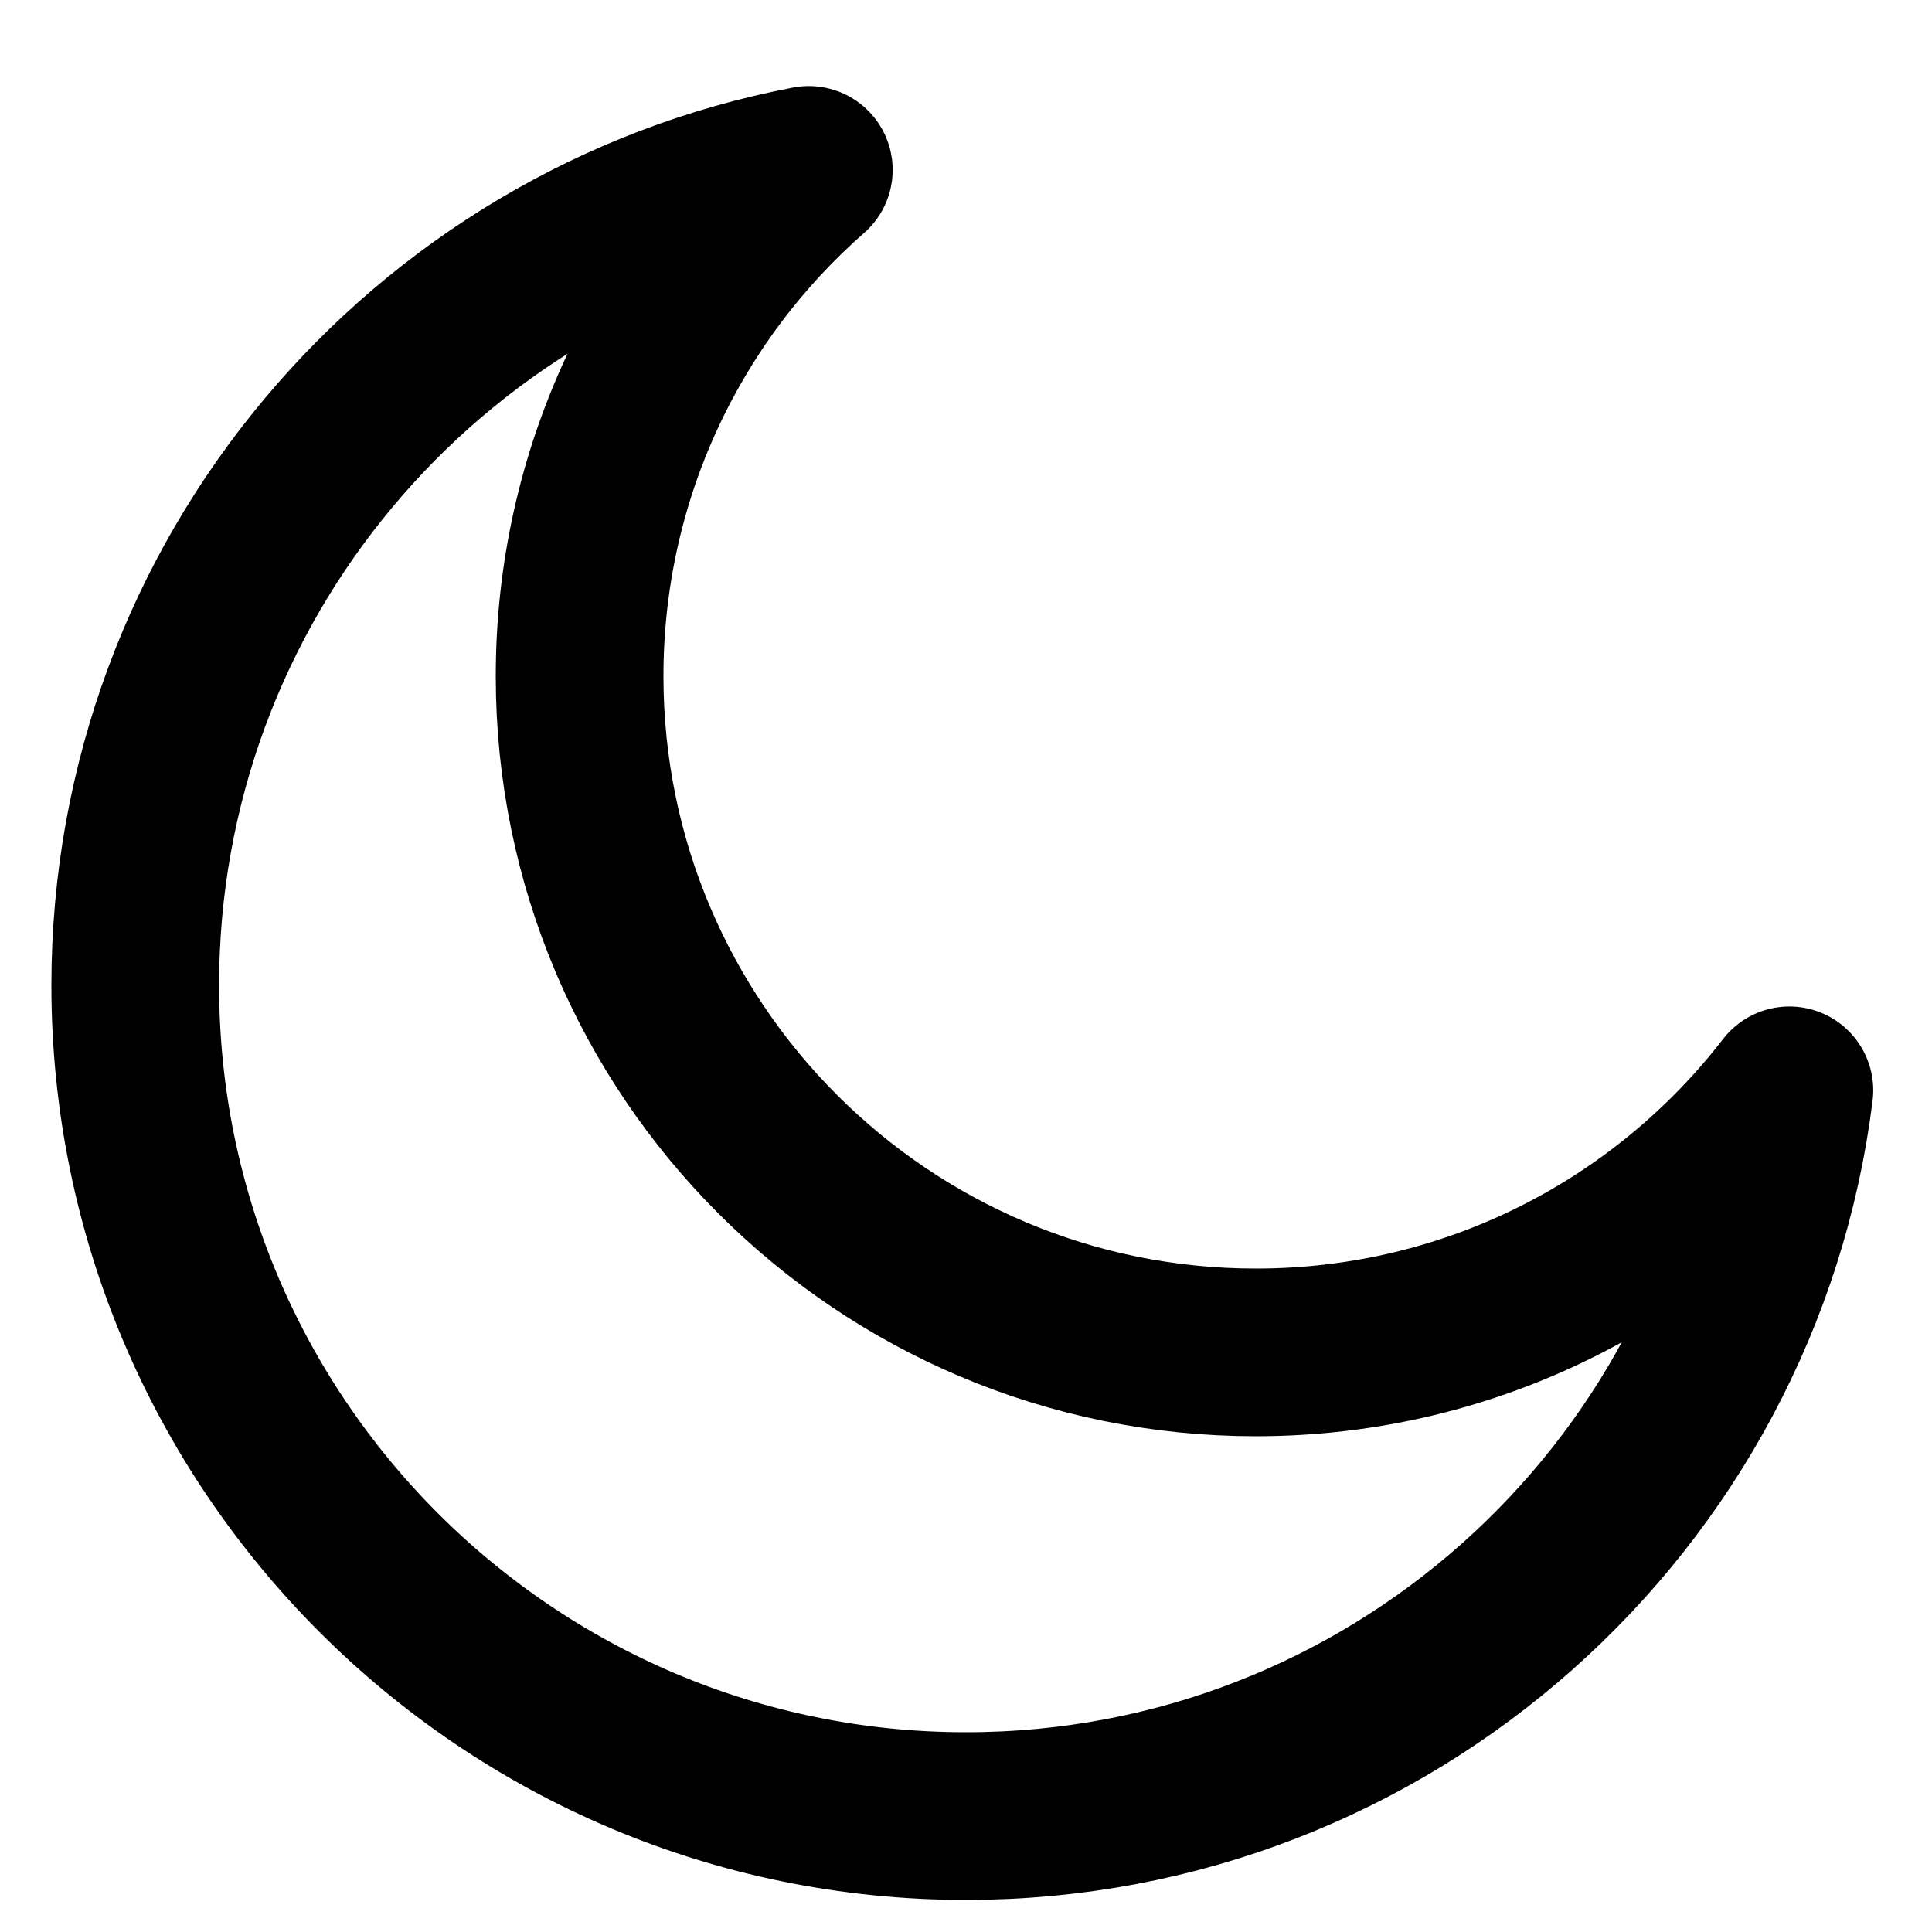 <?xml version="1.0" encoding="UTF-8" standalone="no"?><!DOCTYPE svg PUBLIC "-//W3C//DTD SVG 1.1//EN" "http://www.w3.org/Graphics/SVG/1.1/DTD/svg11.dtd"><svg width="100%" height="100%" viewBox="0 0 50 50" version="1.1" xmlns="http://www.w3.org/2000/svg" xmlns:xlink="http://www.w3.org/1999/xlink" xml:space="preserve" xmlns:serif="http://www.serif.com/" style="fill-rule:evenodd;clip-rule:evenodd;stroke-linecap:round;stroke-linejoin:round;stroke-miterlimit:1.5;"><path d="M20.932,4.397c-3.641,3.193 -5.932,7.883 -5.932,13.103c0,9.659 7.841,17.5 17.5,17.5c5.617,-0 10.62,-2.652 13.809,-6.782c-1.318,10.585 -10.364,18.782 -21.309,18.782c-11.866,0 -21.5,-9.634 -21.5,-21.5c0,-10.475 7.508,-19.211 17.432,-21.103Z" style="fill:none;stroke:#000;stroke-width:4.34px;"/></svg>